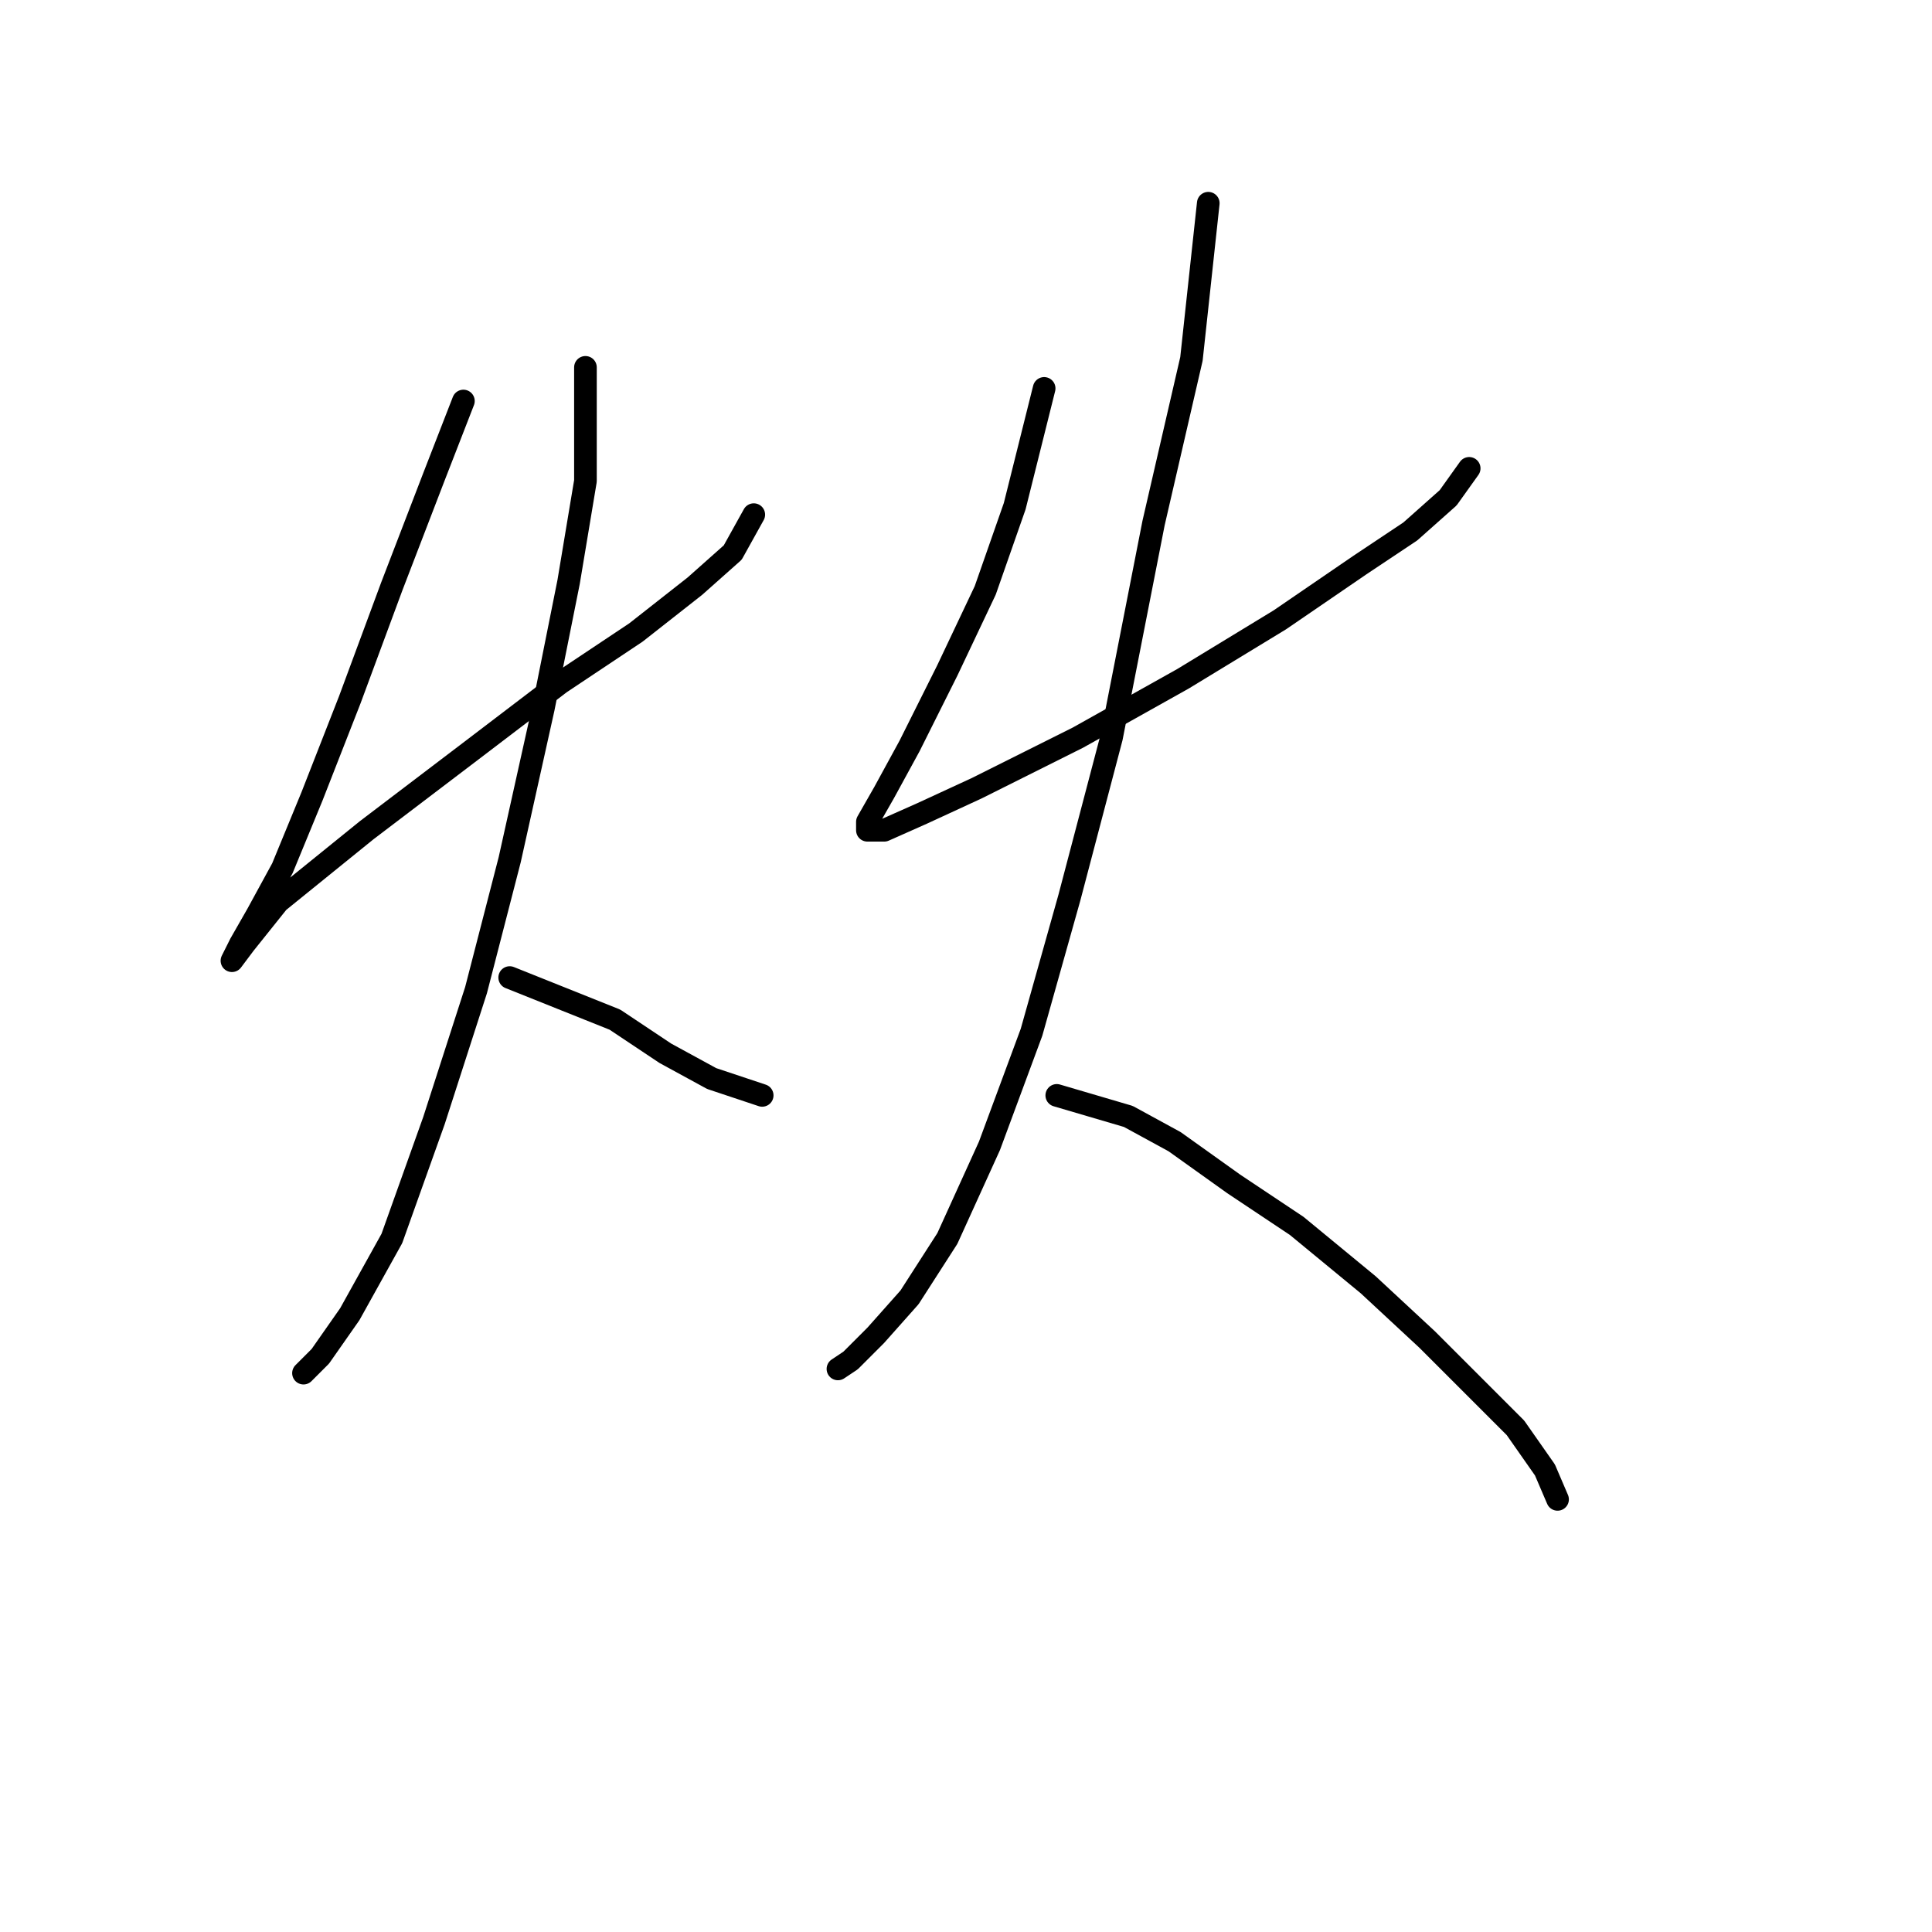 <?xml version="1.0" standalone="no"?>
    <svg width="256" height="256" xmlns="http://www.w3.org/2000/svg" version="1.1">
    <polyline stroke="black" stroke-width="3" stroke-linecap="round" fill="transparent" stroke-linejoin="round" points="61.403 53.137 57.5 63.175 51.924 77.673 46.347 92.729 41.329 105.554 37.426 115.033 34.08 121.167 31.849 125.071 30.734 127.301 32.407 125.071 36.868 119.494 48.578 110.015 62.518 99.42 74.229 90.498 84.266 83.807 92.072 77.673 97.091 73.212 99.879 68.193 99.879 68.193 " />
        <polyline stroke="black" stroke-width="3" stroke-linecap="round" fill="transparent" stroke-linejoin="round" points="77.574 48.677 77.574 63.732 75.344 77.115 71.998 93.844 67.537 113.918 63.076 131.204 57.5 148.491 51.924 164.104 46.347 174.141 42.444 179.717 40.214 181.948 40.214 181.948 " />
        <polyline stroke="black" stroke-width="3" stroke-linecap="round" fill="transparent" stroke-linejoin="round" points="67.537 129.531 81.478 135.108 88.169 139.569 94.303 142.914 100.994 145.145 100.994 145.145 " />
        <polyline stroke="black" stroke-width="3" stroke-linecap="round" fill="transparent" stroke-linejoin="round" points="138.355 51.465 134.452 67.078 130.548 78.23 125.53 88.825 120.511 98.862 117.165 104.996 114.935 108.9 114.935 110.015 117.165 110.015 122.184 107.784 129.433 104.439 142.816 97.747 156.756 89.94 169.582 82.134 180.176 74.885 186.868 70.424 191.886 65.963 194.675 62.059 194.675 62.059 " />
        <polyline stroke="black" stroke-width="3" stroke-linecap="round" fill="transparent" stroke-linejoin="round" points="160.102 26.929 157.872 47.561 152.853 69.308 147.277 97.747 141.701 118.937 136.682 136.781 131.106 151.836 125.53 164.104 120.511 171.911 116.05 176.929 112.704 180.275 111.031 181.39 111.031 181.39 " />
        <polyline stroke="black" stroke-width="3" stroke-linecap="round" fill="transparent" stroke-linejoin="round" points="140.028 145.145 149.507 147.933 155.641 151.279 163.448 156.855 171.812 162.431 181.292 170.238 189.098 177.487 195.232 183.621 200.808 189.197 204.712 194.773 206.385 198.676 206.385 198.676 " />
        </svg>